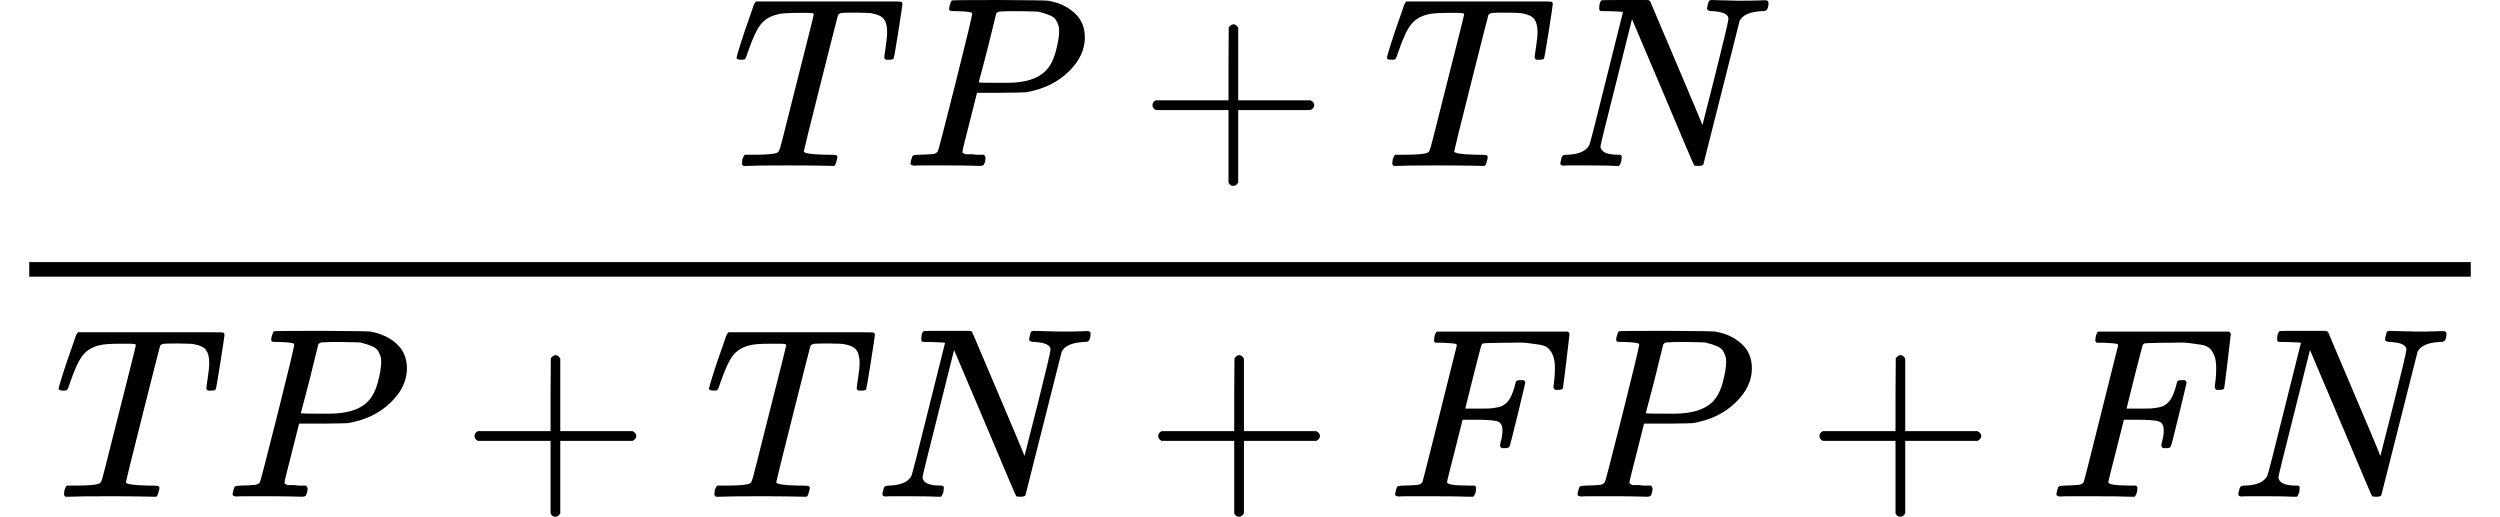 <?xml version="1.0" standalone="no"?>
<svg xmlns="http://www.w3.org/2000/svg" width="23.284ex" height="4.812ex" role="img" focusable="false" viewBox="0 -1359 10291.3 2127" xmlns:xlink="http://www.w3.org/1999/xlink" aria-hidden="true" style="vertical-align: -1.738ex;"><defs><path id="MJX-19-TEX-I-1D447" d="M40 437Q21 437 21 445Q21 450 37 501T71 602L88 651Q93 669 101 677H569H659Q691 677 697 676T704 667Q704 661 687 553T668 444Q668 437 649 437Q640 437 637 437T631 442L629 445Q629 451 635 490T641 551Q641 586 628 604T573 629Q568 630 515 631Q469 631 457 630T439 622Q438 621 368 343T298 60Q298 48 386 46Q418 46 427 45T436 36Q436 31 433 22Q429 4 424 1L422 0Q419 0 415 0Q410 0 363 1T228 2Q99 2 64 0H49Q43 6 43 9T45 27Q49 40 55 46H83H94Q174 46 189 55Q190 56 191 56Q196 59 201 76T241 233Q258 301 269 344Q339 619 339 625Q339 630 310 630H279Q212 630 191 624Q146 614 121 583T67 467Q60 445 57 441T43 437H40Z"/><path id="MJX-19-TEX-I-1D443" d="M287 628Q287 635 230 637Q206 637 199 638T192 648Q192 649 194 659Q200 679 203 681T397 683Q587 682 600 680Q664 669 707 631T751 530Q751 453 685 389Q616 321 507 303Q500 302 402 301H307L277 182Q247 66 247 59Q247 55 248 54T255 50T272 48T305 46H336Q342 37 342 35Q342 19 335 5Q330 0 319 0Q316 0 282 1T182 2Q120 2 87 2T51 1Q33 1 33 11Q33 13 36 25Q40 41 44 43T67 46Q94 46 127 49Q141 52 146 61Q149 65 218 339T287 628ZM645 554Q645 567 643 575T634 597T609 619T560 635Q553 636 480 637Q463 637 445 637T416 636T404 636Q391 635 386 627Q384 621 367 550T332 412T314 344Q314 342 395 342H407H430Q542 342 590 392Q617 419 631 471T645 554Z"/><path id="MJX-19-TEX-N-2B" d="M56 237T56 250T70 270H369V420L370 570Q380 583 389 583Q402 583 409 568V270H707Q722 262 722 250T707 230H409V-68Q401 -82 391 -82H389H387Q375 -82 369 -68V230H70Q56 237 56 250Z"/><path id="MJX-19-TEX-I-1D441" d="M234 637Q231 637 226 637Q201 637 196 638T191 649Q191 676 202 682Q204 683 299 683Q376 683 387 683T401 677Q612 181 616 168L670 381Q723 592 723 606Q723 633 659 637Q635 637 635 648Q635 650 637 660Q641 676 643 679T653 683Q656 683 684 682T767 680Q817 680 843 681T873 682Q888 682 888 672Q888 650 880 642Q878 637 858 637Q787 633 769 597L620 7Q618 0 599 0Q585 0 582 2Q579 5 453 305L326 604L261 344Q196 88 196 79Q201 46 268 46H278Q284 41 284 38T282 19Q278 6 272 0H259Q228 2 151 2Q123 2 100 2T63 2T46 1Q31 1 31 10Q31 14 34 26T39 40Q41 46 62 46Q130 49 150 85Q154 91 221 362L289 634Q287 635 234 637Z"/><path id="MJX-19-TEX-I-1D439" d="M48 1Q31 1 31 11Q31 13 34 25Q38 41 42 43T65 46Q92 46 125 49Q139 52 144 61Q146 66 215 342T285 622Q285 629 281 629Q273 632 228 634H197Q191 640 191 642T193 659Q197 676 203 680H742Q749 676 749 669Q749 664 736 557T722 447Q720 440 702 440H690Q683 445 683 453Q683 454 686 477T689 530Q689 560 682 579T663 610T626 626T575 633T503 634H480Q398 633 393 631Q388 629 386 623Q385 622 352 492L320 363H375Q378 363 398 363T426 364T448 367T472 374T489 386Q502 398 511 419T524 457T529 475Q532 480 548 480H560Q567 475 567 470Q567 467 536 339T502 207Q500 200 482 200H470Q463 206 463 212Q463 215 468 234T473 274Q473 303 453 310T364 317H309L277 190Q245 66 245 60Q245 46 334 46H359Q365 40 365 39T363 19Q359 6 353 0H336Q295 2 185 2Q120 2 86 2T48 1Z"/></defs><g stroke="currentColor" fill="currentColor" stroke-width="0" transform="scale(1,-1)"><g data-mml-node="math"><g data-mml-node="mfrac"><g data-mml-node="mrow" transform="translate(3010.9,676)"><g data-mml-node="mi"><use data-c="1D447" xmlns:xlink="http://www.w3.org/1999/xlink" xlink:href="#MJX-19-TEX-I-1D447"/></g><g data-mml-node="mi" transform="translate(704,0)"><use data-c="1D443" xmlns:xlink="http://www.w3.org/1999/xlink" xlink:href="#MJX-19-TEX-I-1D443"/></g><g data-mml-node="mo" transform="translate(1677.2,0)"><use data-c="2B" xmlns:xlink="http://www.w3.org/1999/xlink" xlink:href="#MJX-19-TEX-N-2B"/></g><g data-mml-node="mi" transform="translate(2677.4,0)"><use data-c="1D447" xmlns:xlink="http://www.w3.org/1999/xlink" xlink:href="#MJX-19-TEX-I-1D447"/></g><g data-mml-node="mi" transform="translate(3381.4,0)"><use data-c="1D441" xmlns:xlink="http://www.w3.org/1999/xlink" xlink:href="#MJX-19-TEX-I-1D441"/></g></g><g data-mml-node="mrow" transform="translate(220,-686)"><g data-mml-node="mi"><use data-c="1D447" xmlns:xlink="http://www.w3.org/1999/xlink" xlink:href="#MJX-19-TEX-I-1D447"/></g><g data-mml-node="mi" transform="translate(704,0)"><use data-c="1D443" xmlns:xlink="http://www.w3.org/1999/xlink" xlink:href="#MJX-19-TEX-I-1D443"/></g><g data-mml-node="mo" transform="translate(1677.2,0)"><use data-c="2B" xmlns:xlink="http://www.w3.org/1999/xlink" xlink:href="#MJX-19-TEX-N-2B"/></g><g data-mml-node="mi" transform="translate(2677.4,0)"><use data-c="1D447" xmlns:xlink="http://www.w3.org/1999/xlink" xlink:href="#MJX-19-TEX-I-1D447"/></g><g data-mml-node="mi" transform="translate(3381.4,0)"><use data-c="1D441" xmlns:xlink="http://www.w3.org/1999/xlink" xlink:href="#MJX-19-TEX-I-1D441"/></g><g data-mml-node="mo" transform="translate(4491.7,0)"><use data-c="2B" xmlns:xlink="http://www.w3.org/1999/xlink" xlink:href="#MJX-19-TEX-N-2B"/></g><g data-mml-node="mi" transform="translate(5491.9,0)"><use data-c="1D439" xmlns:xlink="http://www.w3.org/1999/xlink" xlink:href="#MJX-19-TEX-I-1D439"/></g><g data-mml-node="mi" transform="translate(6240.9,0)"><use data-c="1D443" xmlns:xlink="http://www.w3.org/1999/xlink" xlink:href="#MJX-19-TEX-I-1D443"/></g><g data-mml-node="mo" transform="translate(7214.1,0)"><use data-c="2B" xmlns:xlink="http://www.w3.org/1999/xlink" xlink:href="#MJX-19-TEX-N-2B"/></g><g data-mml-node="mi" transform="translate(8214.3,0)"><use data-c="1D439" xmlns:xlink="http://www.w3.org/1999/xlink" xlink:href="#MJX-19-TEX-I-1D439"/></g><g data-mml-node="mi" transform="translate(8963.3,0)"><use data-c="1D441" xmlns:xlink="http://www.w3.org/1999/xlink" xlink:href="#MJX-19-TEX-I-1D441"/></g></g><rect width="10051.3" height="60" x="120" y="220"/></g></g></g></svg>